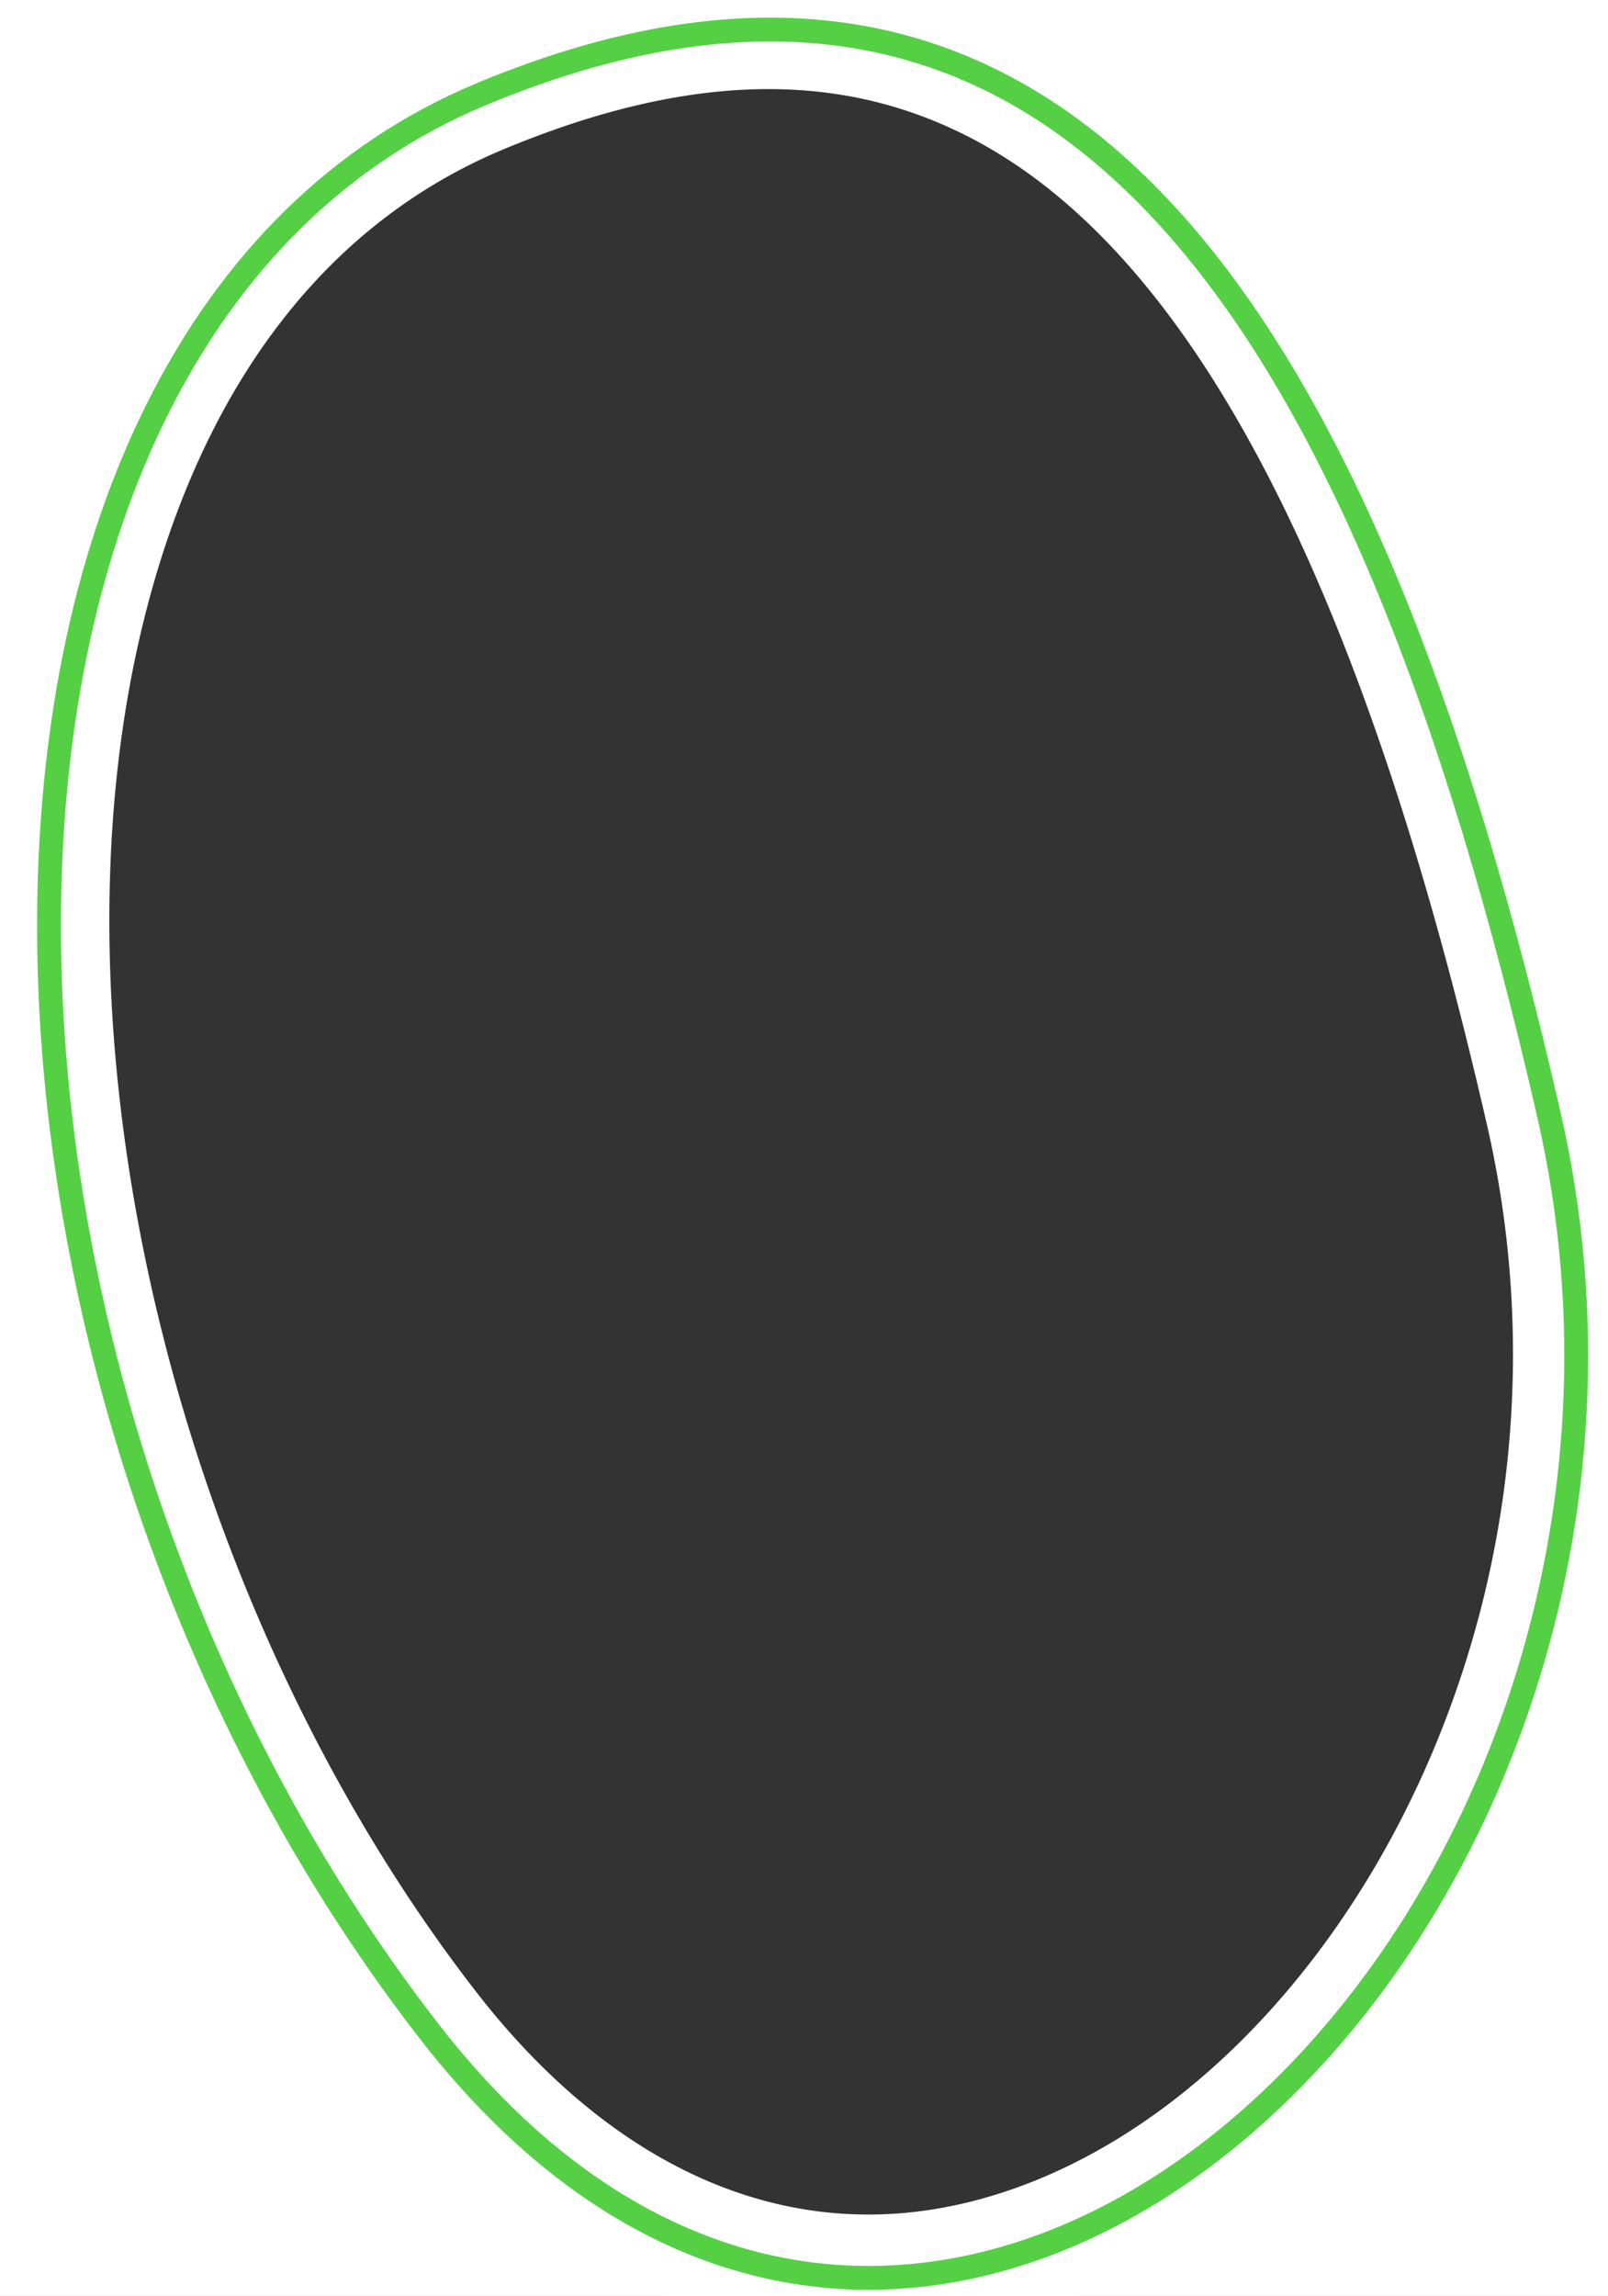<svg height="578" viewBox="0 0 405 578" width="405" xmlns="http://www.w3.org/2000/svg" xmlns:xlink="http://www.w3.org/1999/xlink"><rect x="0" y="0" width="405" height="578" fill="#333333" stroke="none"/><clipPath id="a"><path d="m486-6152h405v578h-405z"/></clipPath><path d="m472.326 606.739h-405v-578h405zm-211.842-570.979a160.911 160.911 0 0 0 -34.639 3.977 227.722 227.722 0 0 0 -37.862 12.19c-24.7 10.265-45.839 26.676-62.817 48.778a191.736 191.736 0 0 0 -21.313 35.316 242.642 242.642 0 0 0 -14.732 40.986 303.81 303.81 0 0 0 -7.886 42.082 365.719 365.719 0 0 0 -2.4 44.959 421.4 421.4 0 0 0 3 46.866 462.456 462.456 0 0 0 8.311 47.8 481.977 481.977 0 0 0 32.191 94.54 446.172 446.172 0 0 0 52.351 86.655c16.259 20.948 34.333 36.863 53.72 47.3a119.135 119.135 0 0 0 56.97 14.708h.012a123.745 123.745 0 0 0 33.43-4.7 146.522 146.522 0 0 0 32.1-13.455 179.393 179.393 0 0 0 29.828-21.213 214.938 214.938 0 0 0 26.636-27.977c22.875-28.7 39.725-63.78 48.728-101.455a271.885 271.885 0 0 0 .644-123.936c-4.824-21.081-9.959-41.1-15.263-59.51-5.5-19.07-11.353-37.034-17.409-53.392-6.251-16.883-12.914-32.6-19.807-46.714a338.186 338.186 0 0 0 -22.455-39.477 223.512 223.512 0 0 0 -25.355-31.679 168.842 168.842 0 0 0 -13.844-12.74 144.94 144.94 0 0 0 -14.663-10.578 129.845 129.845 0 0 0 -15.514-8.352 122.254 122.254 0 0 0 -33.704-9.739 132.883 132.883 0 0 0 -18.254-1.244z" fill="#fff" transform="translate(-67.326 -28.738)"/><g clip-path="url(#a)" transform="translate(-486 6152)"><path d="m374.094 11.418c66.7 0 119.122 23.136 151.585 66.908 32.524 43.853 44.075 87.026 34.333 128.319-15.8 66.974-87.756 132.123-219.978 199.17a276.421 276.421 0 0 1 -124.434 29.693c-87.647 0-166.606-41.319-196.479-102.816-22.727-46.792-13.821-99.806 25.086-149.276 80.9-102.871 213.481-171.998 329.887-171.998zm-158.494 418.09a270.393 270.393 0 0 0 121.718-29.045c130.55-66.2 201.483-130.047 216.852-195.2 9.449-40.05-1.448-80.4-33.313-123.368-31.286-42.184-82.037-64.482-146.766-64.482-112.872.005-246.591 69.787-325.168 169.712-37.407 47.566-46.074 98.332-24.4 142.945 28.89 59.477 105.677 99.438 191.077 99.438z" fill="#55d045" stroke="#fff" stroke-width="25" transform="matrix(.242 -.97 .97 .242 402.776 -5640.637)"/><path d="m523.27 80.113c-94.006-126.752-348.094-58.382-476.705 105.158s106.307 312.085 292.113 217.868 278.599-196.275 184.592-323.026z" fill="none" stroke="#55d045" stroke-width="6" transform="matrix(.242 -.97 .97 .242 403.158 -5640.226)"/></g></svg>